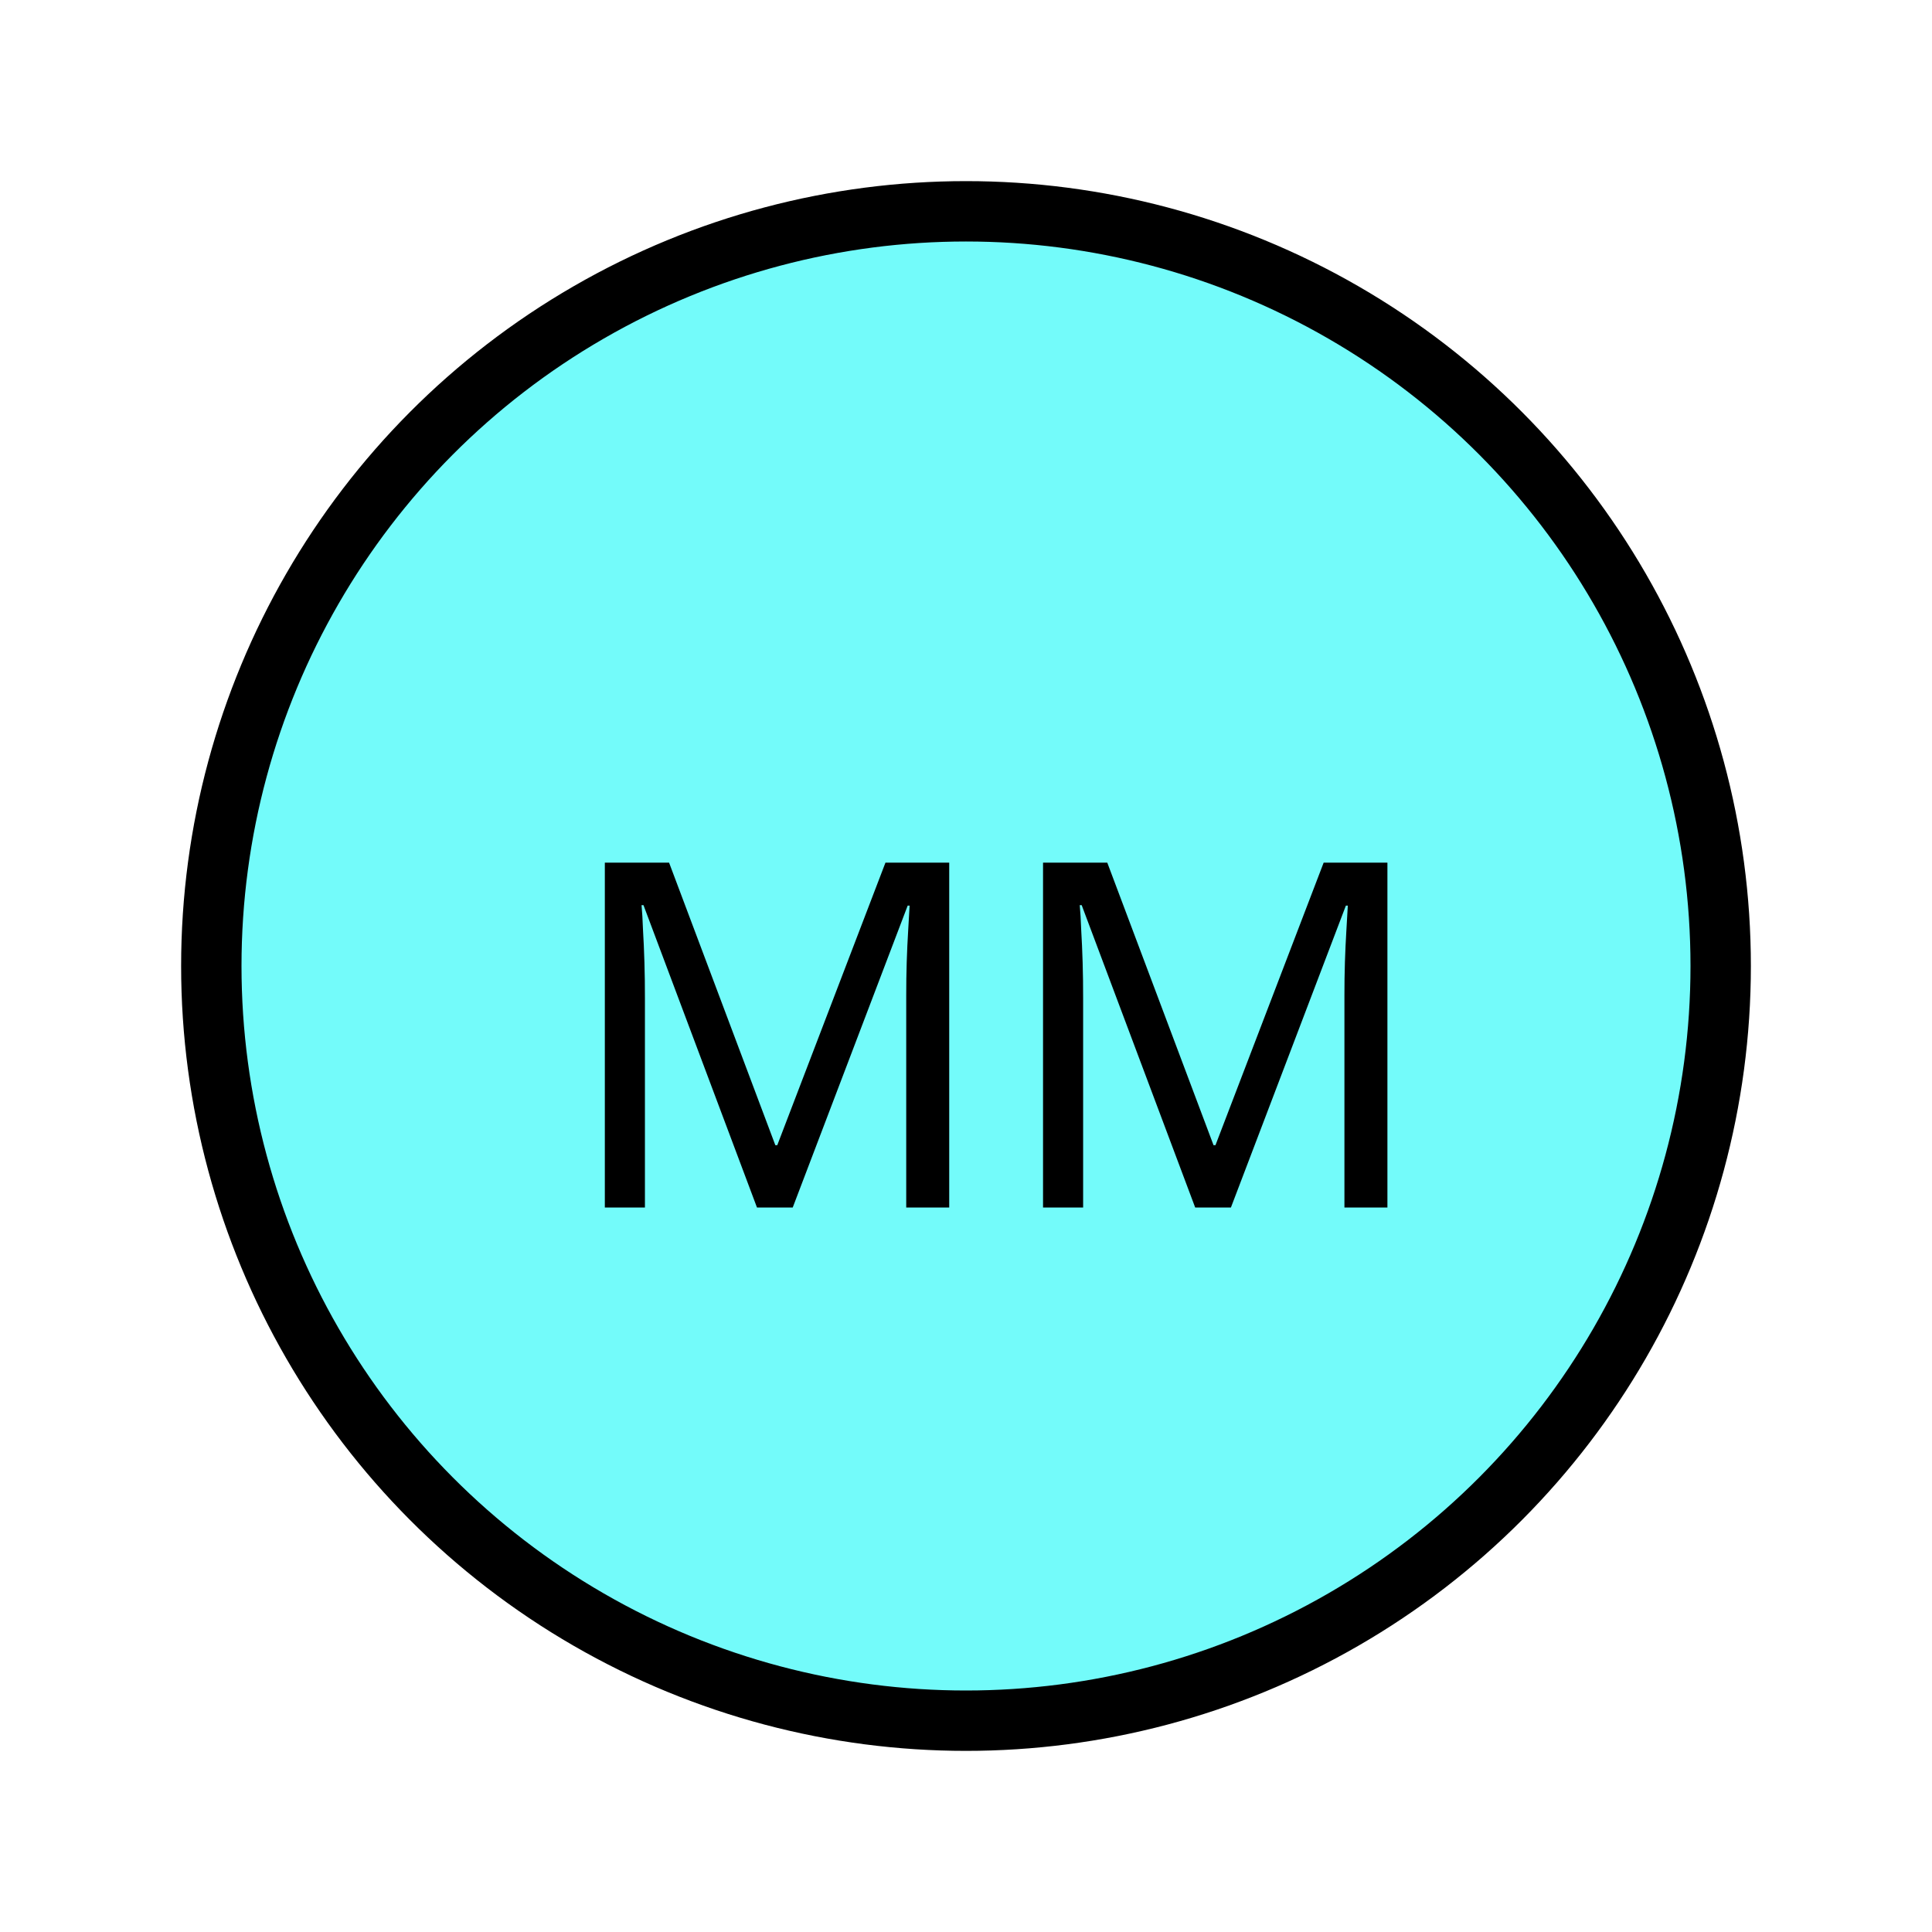 <svg width="16" height="16" viewBox="0 0 16 16" fill="none" xmlns="http://www.w3.org/2000/svg">
<circle cx="8" cy="8" r="6.25" fill="#73FBFA" stroke="black" stroke-width="0.5"/>
<path d="M6.269 10L5.329 7.496H5.313C5.318 7.549 5.322 7.617 5.325 7.7C5.33 7.783 5.334 7.873 5.337 7.972C5.34 8.068 5.341 8.167 5.341 8.268V10H5.009V7.144H5.541L6.421 9.484H6.437L7.333 7.144H7.861V10H7.505V8.244C7.505 8.151 7.506 8.059 7.509 7.968C7.512 7.875 7.516 7.788 7.521 7.708C7.526 7.625 7.53 7.556 7.533 7.5H7.517L6.565 10H6.269ZM9.898 10L8.958 7.496H8.942C8.947 7.549 8.951 7.617 8.954 7.7C8.959 7.783 8.963 7.873 8.966 7.972C8.969 8.068 8.97 8.167 8.97 8.268V10H8.638V7.144H9.17L10.05 9.484H10.066L10.962 7.144H11.49V10H11.134V8.244C11.134 8.151 11.135 8.059 11.138 7.968C11.141 7.875 11.145 7.788 11.15 7.708C11.155 7.625 11.159 7.556 11.162 7.5H11.146L10.194 10H9.898Z" fill="black"/>
</svg>
